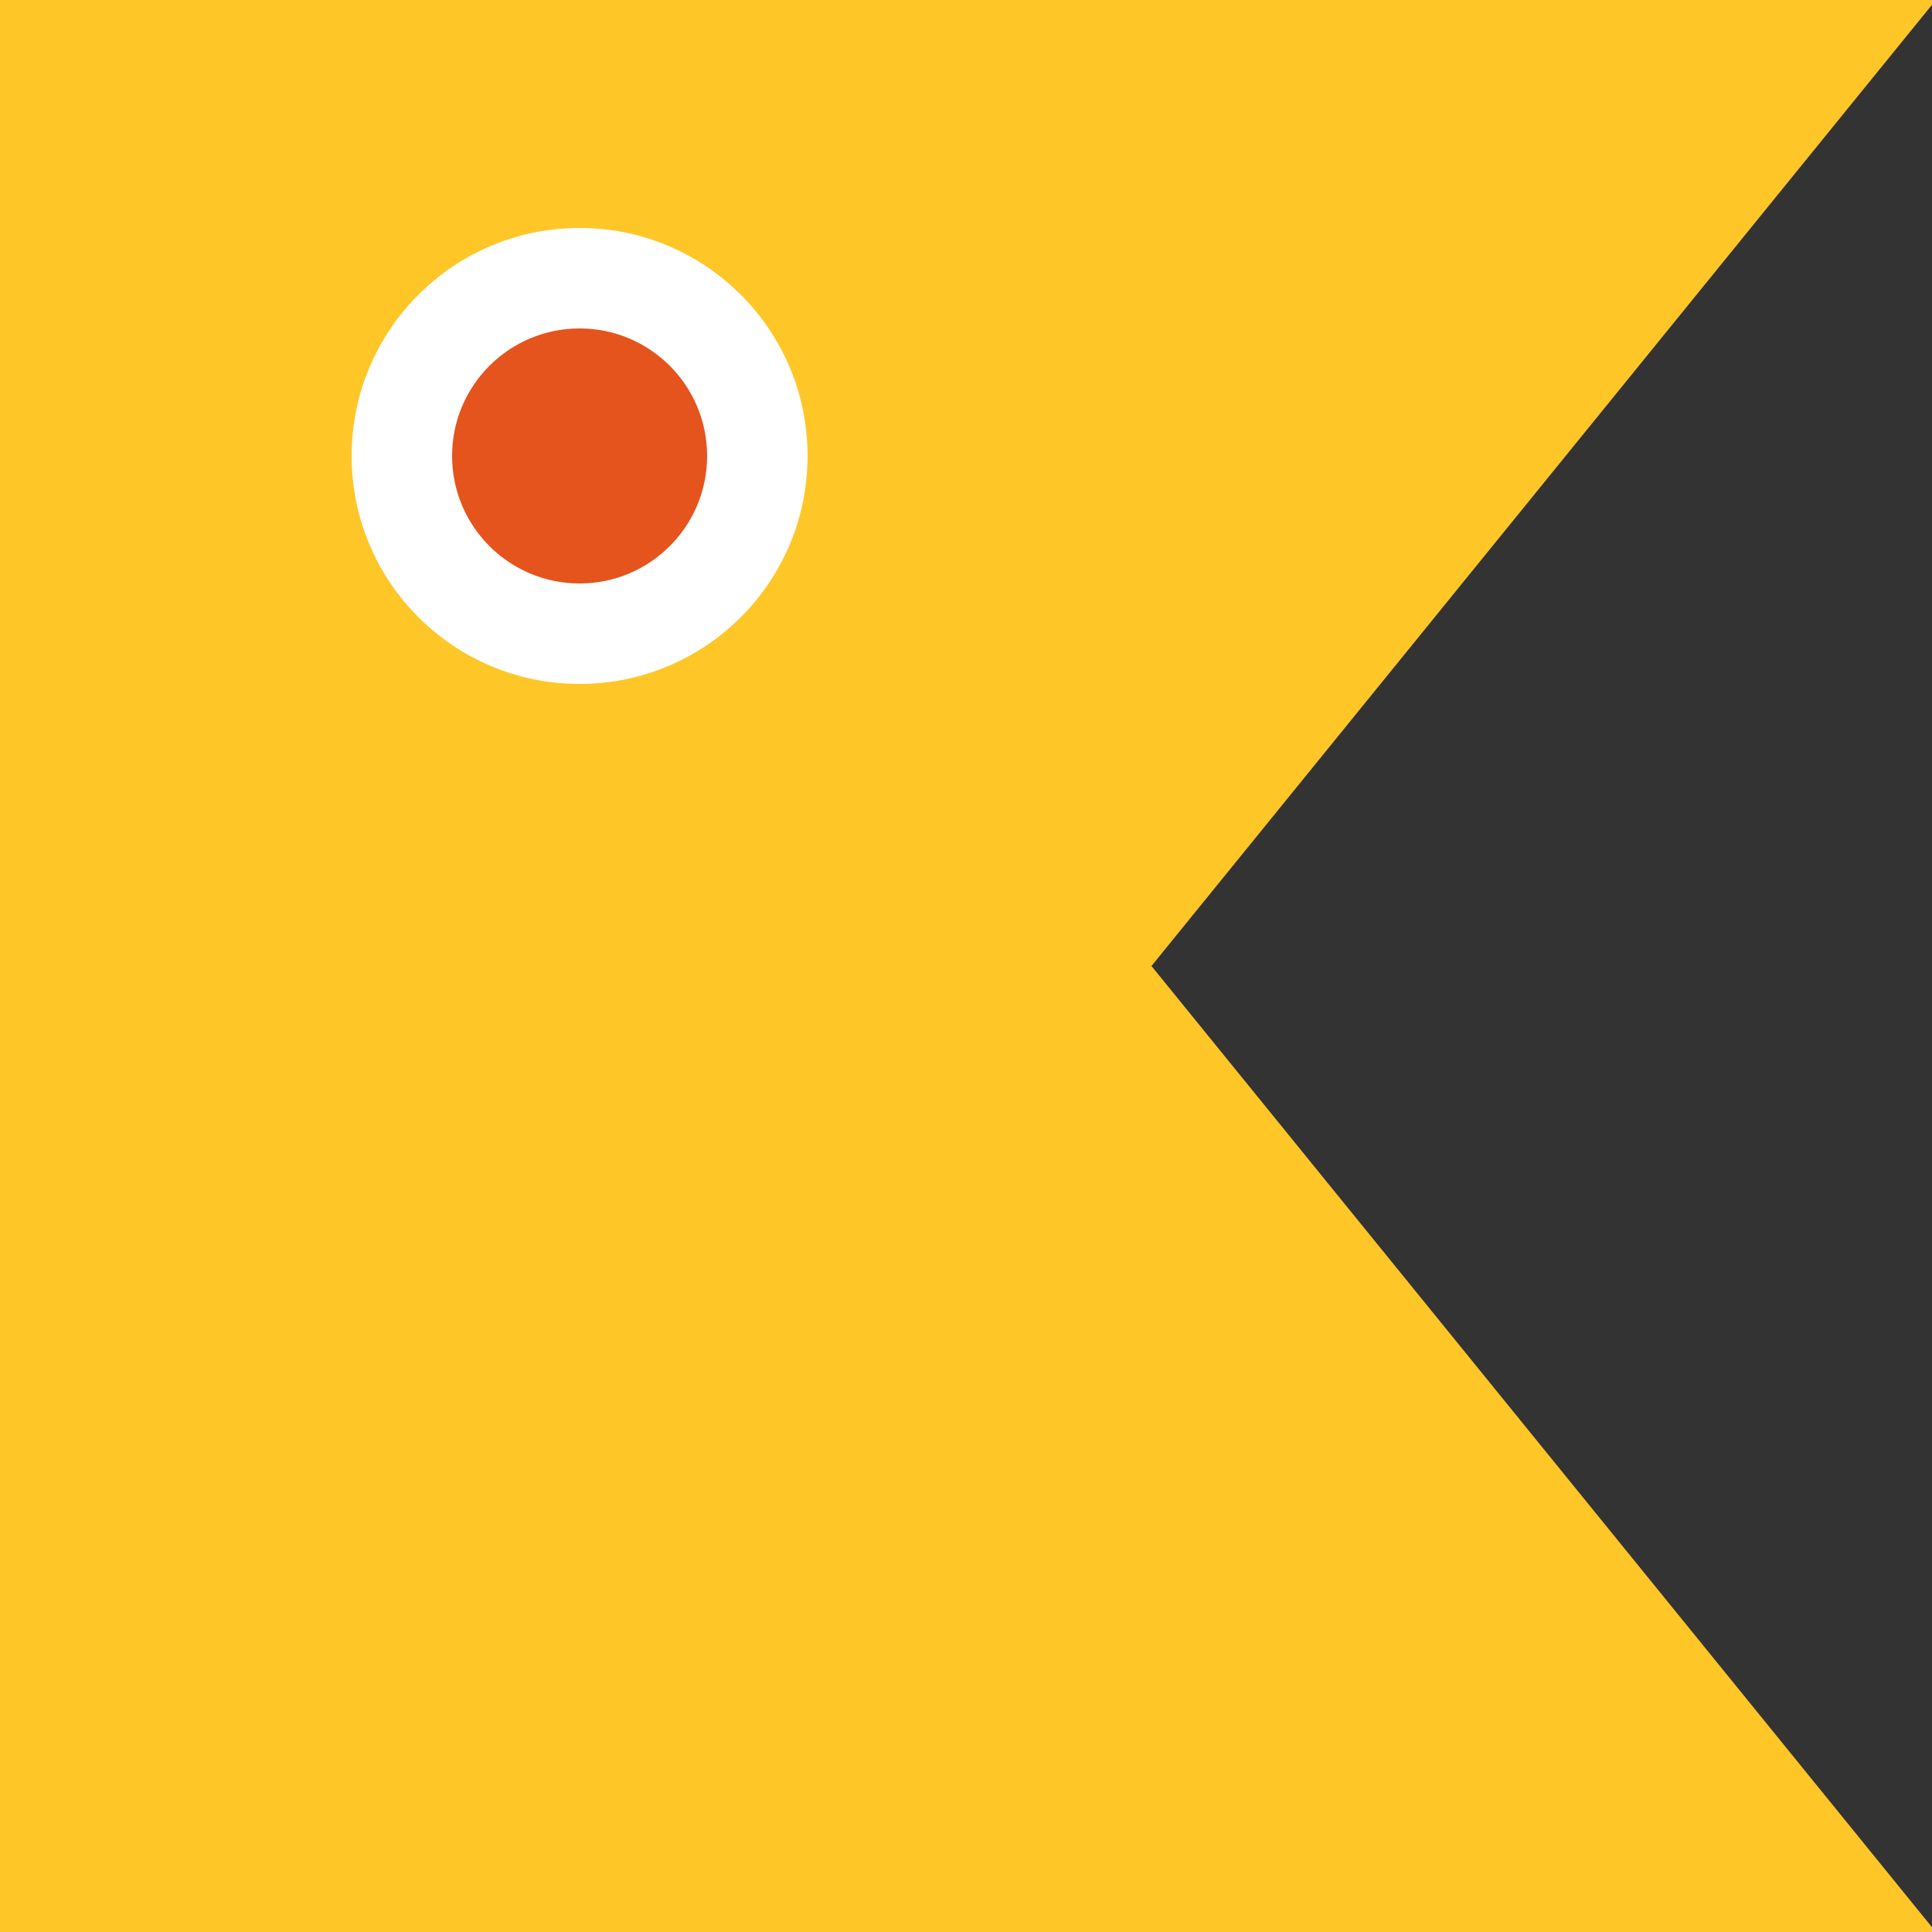 <?xml version="1.0" encoding="utf-8"?>
<!-- Generator: Adobe Illustrator 23.0.2, SVG Export Plug-In . SVG Version: 6.00 Build 0)  -->
<svg version="1.1" id="Layer_1" xmlns="http://www.w3.org/2000/svg" xmlns:xlink="http://www.w3.org/1999/xlink" x="0px" y="0px"
	 viewBox="0 0 50 50" style="enable-background:new 0 0 50 50;" xml:space="preserve">
<rect x="0" y="0" width="50" height="50" fill="#333333" stroke="none"/>
<style type="text/css">
	.st0{fill:#FFC627;}
	.st1{fill:#FFFFFF;}
	.st2{fill:#E5541C;}
</style>
<g>
	<polygon class="st0" points="50.1,50 0,50 0,0 50.1,0 29.8,25 	"/>
	<circle class="st1" cx="15" cy="11.8" r="5.9"/>
	<circle class="st2" cx="15" cy="11.8" r="3.3"/>
</g>
</svg>
